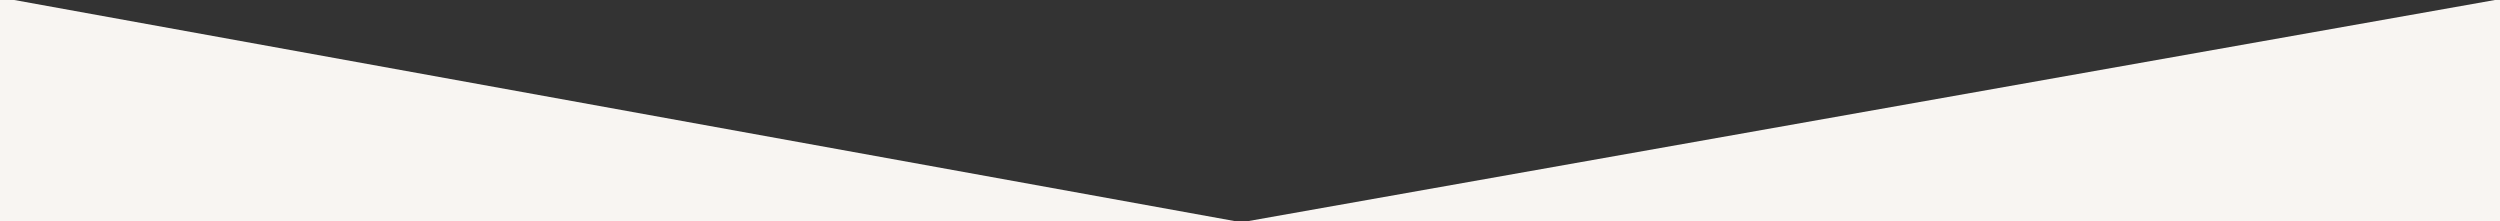<svg xmlns="http://www.w3.org/2000/svg" width="768" height="68" viewBox="0 0 768 68">
  <rect x="0" y="0" width="768" height="68" fill="#333333" stroke="none"/>
  <defs>
    <style>
      .cls-1 {
        fill: #f8f5f2;
        fill-rule: evenodd;
      }
    </style>
  </defs>
  <path id="Многоугольник_2" data-name="Многоугольник 2" class="cls-1" d="M5,530H773v68H5V530Zm381.352,68.287-380.916-69,767.973,0.366Z" transform="translate(-5 -530)"/>
</svg>
